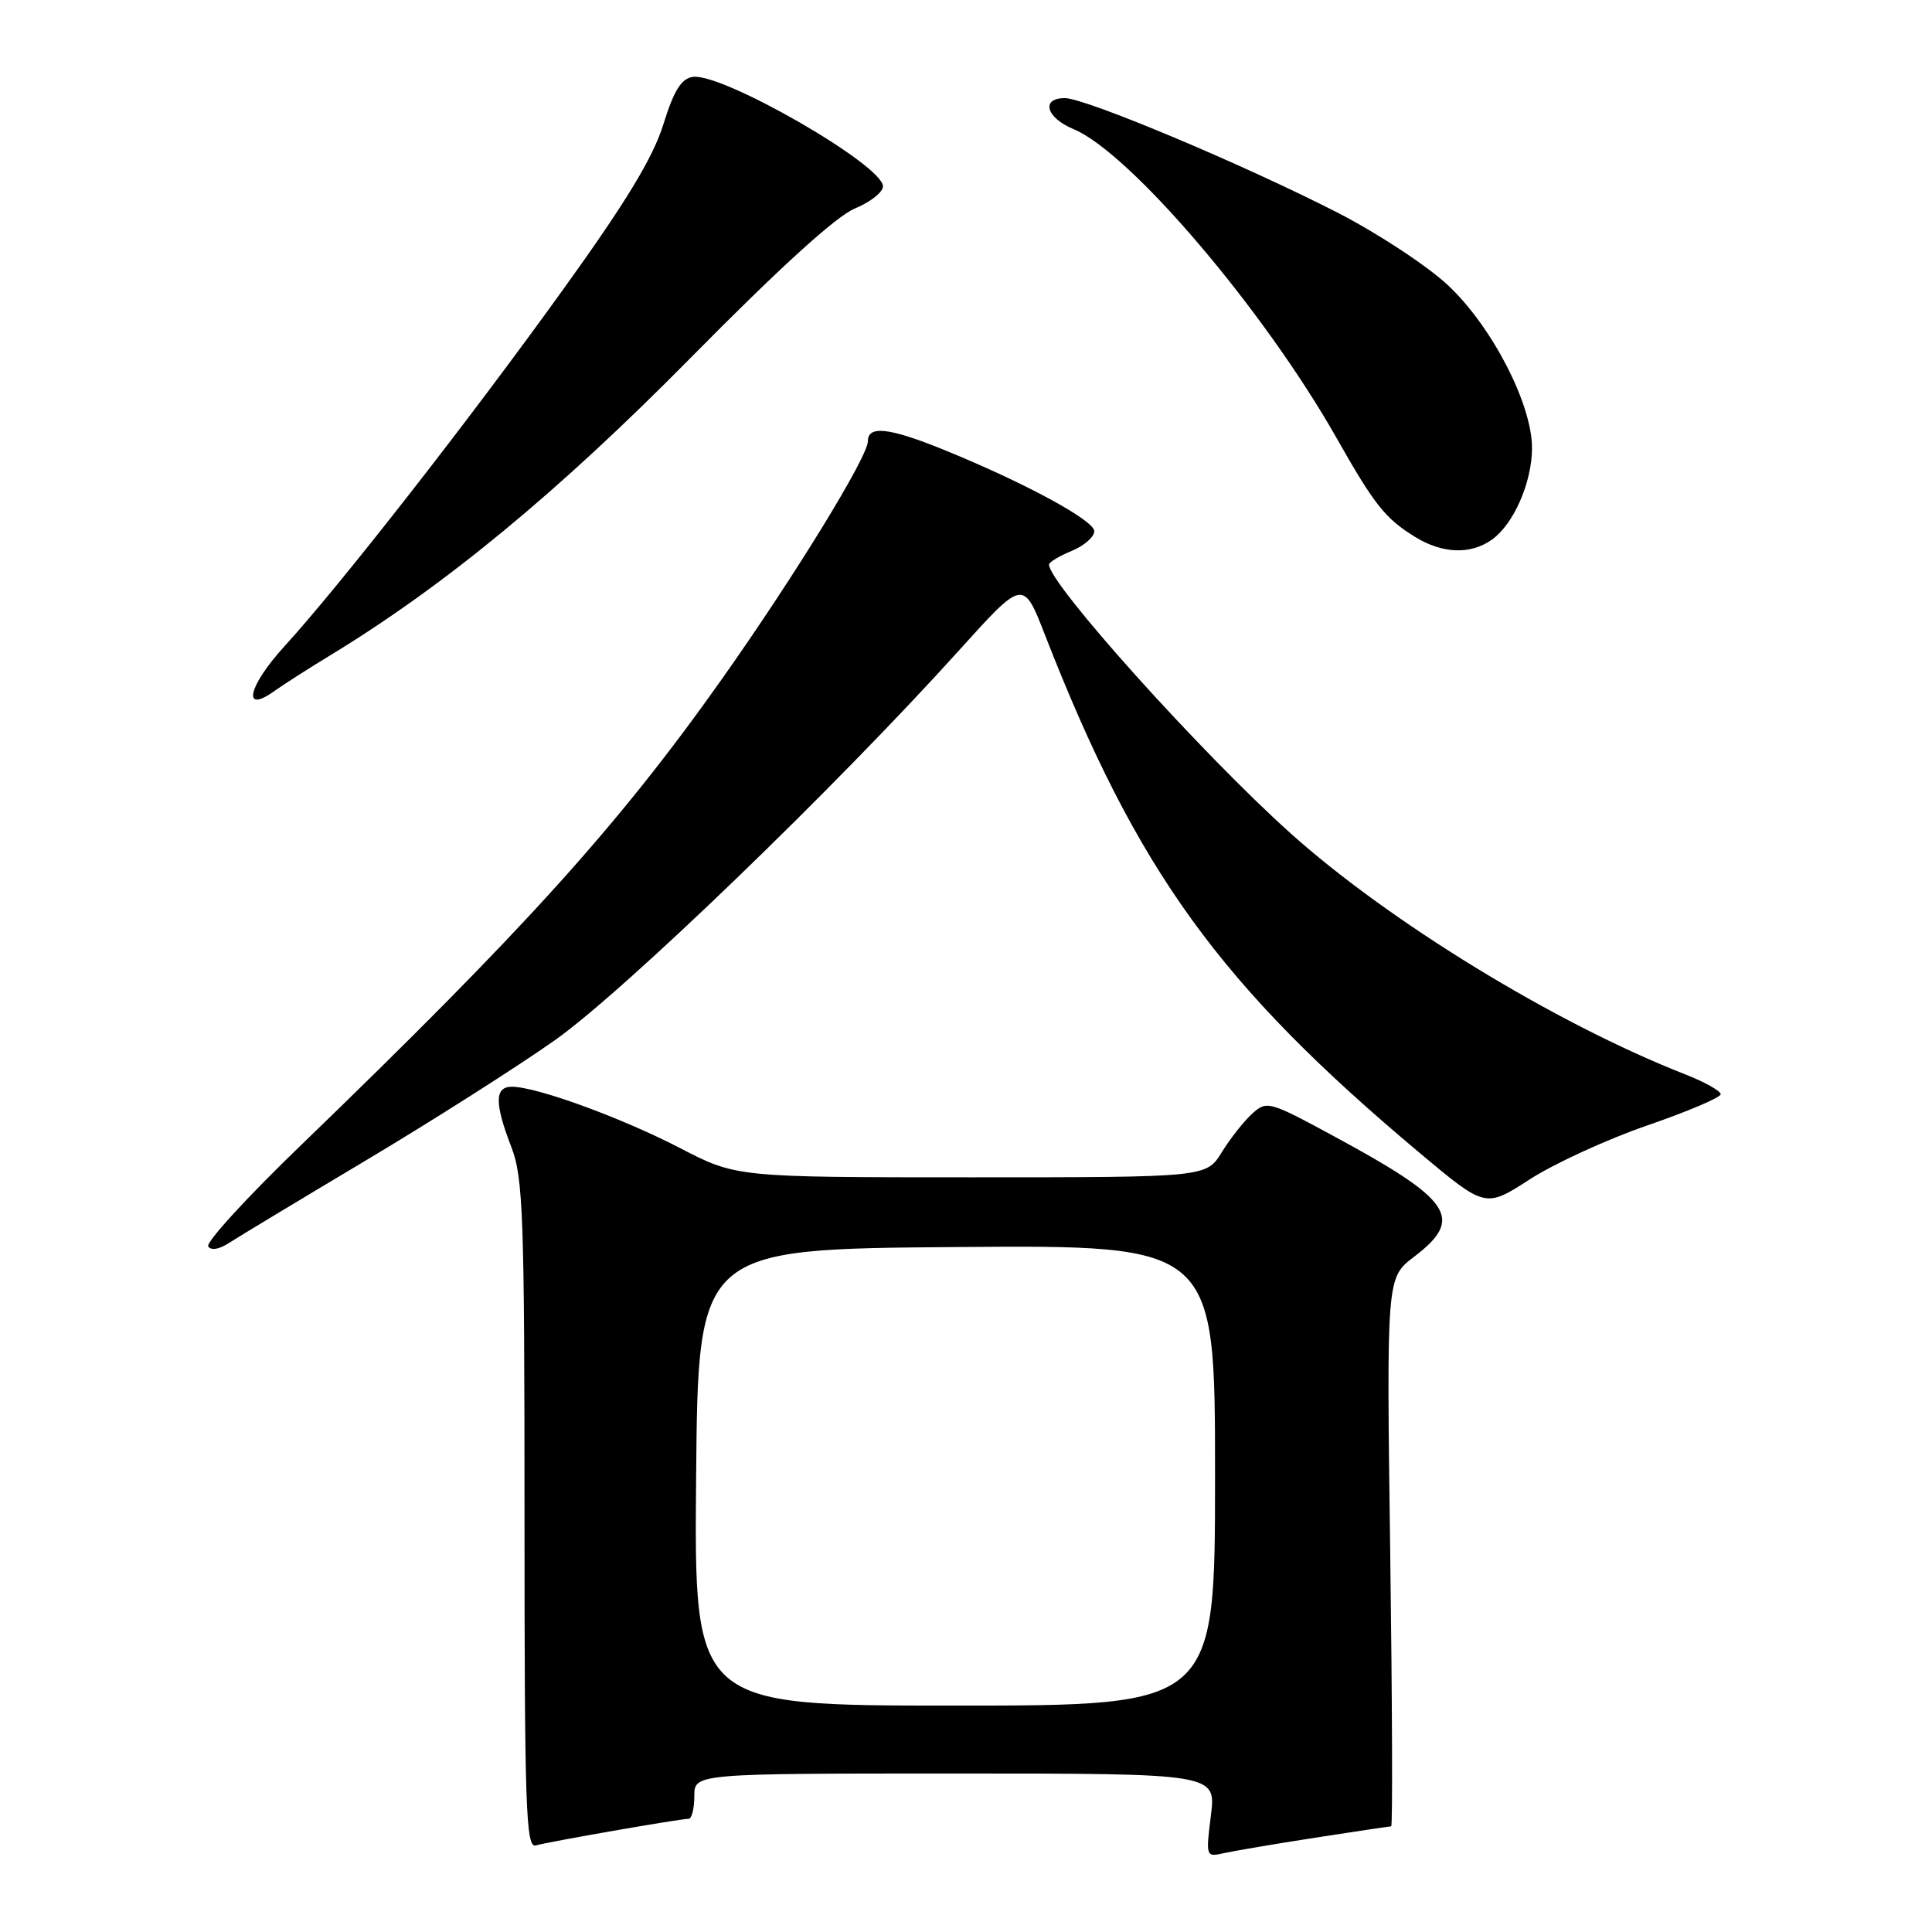 <?xml version="1.0" encoding="UTF-8" standalone="no"?>
<!DOCTYPE svg PUBLIC "-//W3C//DTD SVG 1.1//EN" "http://www.w3.org/Graphics/SVG/1.1/DTD/svg11.dtd" >
<svg xmlns="http://www.w3.org/2000/svg" xmlns:xlink="http://www.w3.org/1999/xlink" version="1.1" viewBox="0 0 256 256">
 <g >
 <path fill="currentColor"
d=" M 174.24 243.51 C 179.60 242.68 184.14 242.00 184.34 242.00 C 184.54 242.00 184.48 225.65 184.21 205.66 C 183.72 169.31 183.72 169.31 187.36 166.54 C 194.06 161.43 192.47 159.05 176.63 150.49 C 168.16 145.91 167.85 145.82 165.92 147.57 C 164.83 148.56 163.01 150.86 161.89 152.68 C 159.84 156.00 159.84 156.00 128.70 156.00 C 97.57 156.00 97.57 156.00 90.04 152.09 C 82.30 148.09 71.10 144.00 67.83 144.00 C 65.53 144.00 65.51 146.16 67.76 152.00 C 69.32 156.03 69.50 161.14 69.50 200.74 C 69.50 239.59 69.68 244.92 71.00 244.53 C 72.67 244.04 90.07 241.01 91.25 241.00 C 91.66 241.00 92.00 239.65 92.00 238.00 C 92.00 235.00 92.00 235.00 126.57 235.00 C 161.14 235.00 161.14 235.00 160.45 240.55 C 159.77 246.01 159.79 246.09 162.13 245.56 C 163.43 245.27 168.88 244.34 174.24 243.51 Z  M 48.50 153.75 C 57.30 148.50 68.55 141.34 73.50 137.85 C 82.65 131.40 110.76 104.28 127.13 86.12 C 135.59 76.75 135.59 76.75 138.46 84.12 C 150.68 115.46 161.59 130.53 188.16 152.81 C 196.83 160.07 196.83 160.07 202.70 156.27 C 205.94 154.18 212.95 150.96 218.29 149.12 C 223.63 147.28 228.00 145.42 228.00 144.99 C 228.00 144.55 225.87 143.37 223.28 142.35 C 206.12 135.63 184.04 122.13 170.91 110.33 C 159.09 99.70 139.00 77.34 139.00 74.81 C 139.00 74.50 140.35 73.68 142.00 73.00 C 143.65 72.32 145.00 71.14 145.00 70.39 C 145.00 68.95 135.75 63.95 125.04 59.59 C 117.81 56.66 115.00 56.34 115.00 58.46 C 115.00 60.53 105.25 76.41 95.64 90.00 C 81.91 109.41 69.42 123.23 39.75 151.87 C 32.73 158.64 27.26 164.62 27.59 165.15 C 27.95 165.73 29.04 165.55 30.34 164.70 C 31.53 163.93 39.70 159.00 48.50 153.75 Z  M 43.86 86.77 C 58.97 77.57 74.03 65.14 91.50 47.43 C 103.26 35.51 110.80 28.65 113.25 27.64 C 115.31 26.79 117.00 25.47 117.00 24.69 C 117.00 21.87 95.67 9.60 91.79 10.19 C 90.26 10.42 89.29 12.01 87.89 16.50 C 86.53 20.88 82.97 26.75 74.71 38.23 C 62.22 55.61 45.13 77.49 37.67 85.66 C 32.86 90.94 32.02 94.67 36.35 91.57 C 37.53 90.73 40.91 88.56 43.86 86.77 Z  M 197.65 71.53 C 200.55 69.50 203.00 63.93 203.00 59.35 C 203.00 53.55 197.71 43.29 191.90 37.83 C 189.17 35.26 182.56 30.91 177.22 28.17 C 164.78 21.80 143.83 13.00 141.10 13.00 C 137.89 13.00 138.60 15.59 142.23 17.10 C 149.72 20.20 167.44 41.00 177.08 58.00 C 182.13 66.92 183.54 68.69 187.50 71.14 C 191.11 73.37 194.82 73.52 197.65 71.53 Z  M 92.24 195.75 C 92.50 165.50 92.50 165.50 126.75 165.24 C 161.00 164.97 161.00 164.97 161.00 195.49 C 161.00 226.00 161.00 226.00 126.49 226.00 C 91.97 226.00 91.97 226.00 92.24 195.75 Z "/>
</g>
</svg>